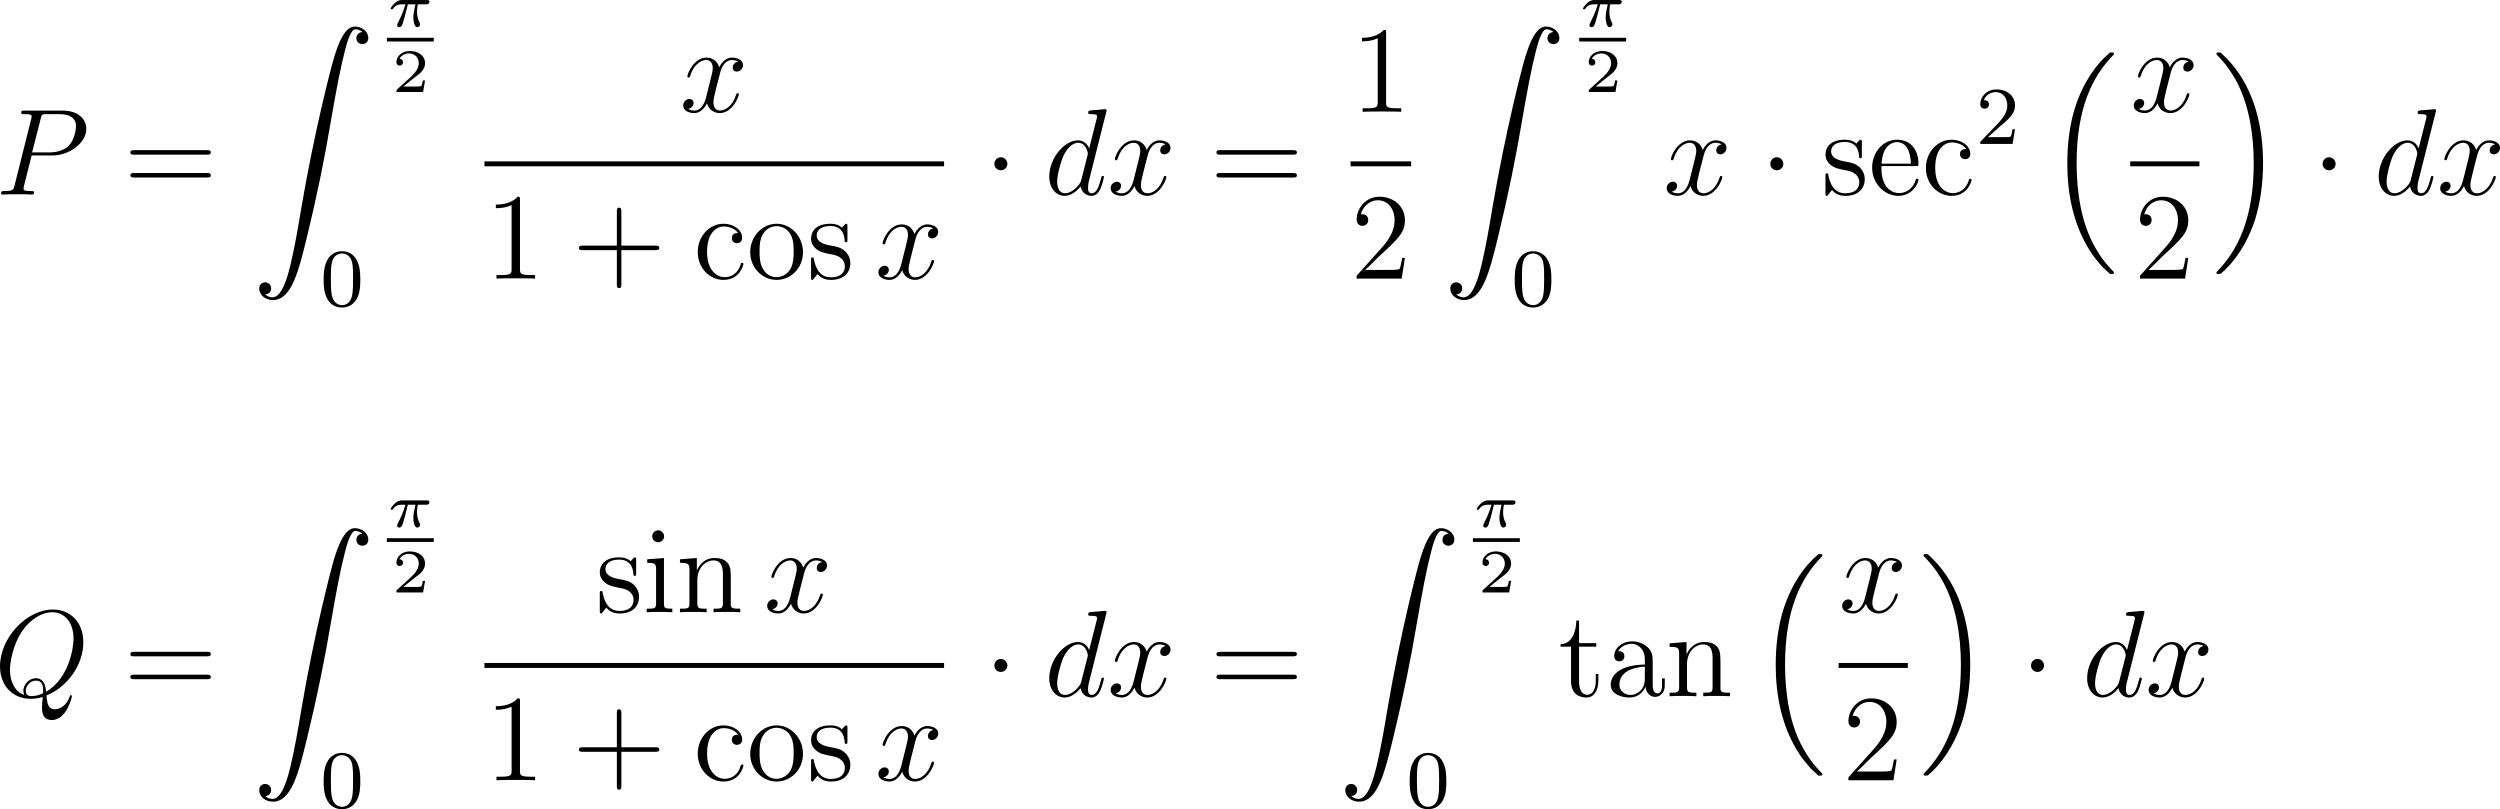 <?xml version="1.0" encoding="UTF-8"?>
<svg xmlns="http://www.w3.org/2000/svg" xmlns:xlink="http://www.w3.org/1999/xlink" width="303.503pt" height="98.238pt" viewBox="0 0 303.503 98.238" version="1.1">
<g id="surface1">
<path style=" stroke:none;fill-rule:nonzero;fill:rgb(0%,0%,0%);fill-opacity:1;" d="M 3.84 18.875 L 6.359 18.875 C 8.43 18.875 10.48 17.352 10.48 15.633 C 10.48 14.48 9.504 13.426 7.609 13.426 L 3 13.426 C 2.707 13.426 2.57 13.426 2.57 13.699 C 2.57 13.855 2.707 13.855 2.941 13.855 C 3.84 13.855 3.84 13.973 3.84 14.129 C 3.84 14.168 3.84 14.246 3.781 14.48 L 1.77 22.508 C 1.633 23.035 1.613 23.191 0.559 23.191 C 0.285 23.191 0.129 23.191 0.129 23.465 C 0.129 23.621 0.266 23.621 0.344 23.621 C 0.637 23.621 0.93 23.582 1.223 23.582 L 2.961 23.582 C 3.254 23.582 3.566 23.621 3.84 23.621 C 3.977 23.621 4.133 23.621 4.133 23.328 C 4.133 23.191 3.996 23.191 3.781 23.191 C 2.883 23.191 2.863 23.074 2.863 22.938 C 2.863 22.859 2.883 22.762 2.883 22.684 Z M 4.934 14.441 C 5.051 13.875 5.109 13.855 5.695 13.855 L 7.18 13.855 C 8.293 13.855 9.23 14.207 9.23 15.32 C 9.23 15.711 9.035 16.98 8.352 17.684 C 8.098 17.938 7.375 18.504 6.008 18.504 L 3.898 18.504 Z M 4.934 14.441 "/>
<path style=" stroke:none;fill-rule:nonzero;fill:rgb(0%,0%,0%);fill-opacity:1;" d="M 25.105 18.777 C 25.32 18.777 25.594 18.777 25.594 18.504 C 25.594 18.23 25.34 18.23 25.105 18.23 L 16.316 18.23 C 16.102 18.23 15.828 18.23 15.828 18.504 C 15.828 18.777 16.082 18.777 16.316 18.777 Z M 25.105 21.551 C 25.32 21.551 25.594 21.551 25.594 21.297 C 25.594 21.004 25.34 21.004 25.105 21.004 L 16.316 21.004 C 16.102 21.004 15.828 21.004 15.828 21.277 C 15.828 21.551 16.082 21.551 16.316 21.551 Z M 25.105 21.551 "/>
<path style=" stroke:none;fill-rule:nonzero;fill:rgb(0%,0%,0%);fill-opacity:1;" d="M 32.191 35.742 C 32.66 35.723 32.914 35.391 32.914 35.02 C 32.914 34.531 32.543 34.277 32.191 34.277 C 31.84 34.277 31.469 34.512 31.469 35.039 C 31.469 35.801 32.211 36.426 33.129 36.426 C 35.395 36.426 36.254 32.93 37.309 28.594 C 38.461 23.867 39.438 19.102 40.238 14.316 C 40.785 11.133 41.352 8.145 41.859 6.211 C 42.035 5.488 42.543 3.555 43.129 3.555 C 43.578 3.555 43.949 3.828 44.008 3.887 C 43.52 3.926 43.266 4.258 43.266 4.629 C 43.266 5.117 43.637 5.352 43.988 5.352 C 44.34 5.352 44.711 5.137 44.711 4.609 C 44.711 3.809 43.91 3.223 43.09 3.223 C 41.957 3.223 41.117 4.844 40.297 7.891 C 40.258 8.066 38.227 15.566 36.566 25.332 C 36.195 27.617 35.746 30.117 35.258 32.188 C 34.984 33.281 34.301 36.094 33.09 36.094 C 32.562 36.094 32.191 35.742 32.191 35.742 Z M 32.191 35.742 "/>
<path style=" stroke:none;fill-rule:nonzero;fill:rgb(0%,0%,0%);fill-opacity:1;" d="M 49.516 0.527 L 50.434 0.527 C 50.277 1.191 50.18 1.68 50.18 2.168 C 50.18 2.539 50.297 3.301 50.648 3.301 C 50.844 3.301 51 3.125 51 2.949 C 51 2.891 50.98 2.832 50.961 2.793 C 50.688 2.305 50.629 1.816 50.629 1.426 C 50.629 1.309 50.629 0.977 50.727 0.527 L 51.723 0.527 C 51.801 0.527 52.133 0.527 52.133 0.215 C 52.133 0 51.918 0 51.801 0 L 48.812 0 C 48.676 0 48.324 0 47.934 0.371 C 47.699 0.586 47.426 0.957 47.426 1.016 C 47.426 1.133 47.523 1.133 47.562 1.133 C 47.641 1.133 47.66 1.113 47.719 1.055 C 47.836 0.859 48.129 0.527 48.734 0.527 L 49.223 0.527 C 48.969 1.465 48.461 2.461 48.363 2.656 C 48.305 2.773 48.207 2.969 48.207 3.047 C 48.207 3.203 48.324 3.301 48.48 3.301 C 48.734 3.301 48.832 3.027 48.91 2.793 C 49.047 2.324 49.047 2.305 49.164 1.914 Z M 49.516 0.527 "/>
<path style=" stroke:none;fill-rule:nonzero;fill:rgb(0%,0%,0%);fill-opacity:1;" d="M 46.965 4.59 L 52.66 4.59 L 52.66 5.039 L 46.965 5.039 Z M 46.965 4.59 "/>
<path style=" stroke:none;fill-rule:nonzero;fill:rgb(0%,0%,0%);fill-opacity:1;" d="M 51.602 9.766 L 51.328 9.766 C 51.309 9.883 51.23 10.371 51.133 10.449 C 51.074 10.508 50.469 10.508 50.352 10.508 L 48.965 10.508 L 49.922 9.727 C 50.176 9.512 50.84 9.043 51.074 8.809 C 51.289 8.594 51.602 8.203 51.602 7.676 C 51.602 6.738 50.762 6.191 49.746 6.191 C 48.789 6.191 48.125 6.836 48.125 7.539 C 48.125 7.91 48.438 7.969 48.516 7.969 C 48.711 7.969 48.926 7.832 48.926 7.559 C 48.926 7.402 48.828 7.148 48.496 7.148 C 48.672 6.777 49.121 6.484 49.648 6.484 C 50.43 6.484 50.84 7.07 50.84 7.676 C 50.84 8.203 50.488 8.75 49.98 9.238 L 48.203 10.859 C 48.125 10.938 48.125 10.938 48.125 11.172 L 51.367 11.172 Z M 51.602 9.766 "/>
<path style=" stroke:none;fill-rule:nonzero;fill:rgb(0%,0%,0%);fill-opacity:1;" d="M 43.742 33.938 C 43.742 32.883 43.645 32.238 43.312 31.594 C 42.883 30.715 42.062 30.5 41.516 30.5 C 40.266 30.5 39.797 31.438 39.66 31.711 C 39.309 32.434 39.289 33.43 39.289 33.938 C 39.289 34.602 39.309 35.598 39.797 36.398 C 40.246 37.141 40.988 37.336 41.516 37.336 C 42.004 37.336 42.844 37.18 43.352 36.203 C 43.723 35.48 43.742 34.582 43.742 33.938 Z M 41.516 37.043 C 41.184 37.043 40.5 36.887 40.285 35.852 C 40.168 35.285 40.168 34.348 40.168 33.82 C 40.168 33.137 40.168 32.434 40.285 31.887 C 40.5 30.871 41.262 30.773 41.516 30.773 C 41.848 30.773 42.551 30.949 42.746 31.848 C 42.863 32.395 42.863 33.156 42.863 33.82 C 42.863 34.406 42.863 35.305 42.746 35.871 C 42.531 36.906 41.848 37.043 41.516 37.043 Z M 41.516 37.043 "/>
<path style=" stroke:none;fill-rule:nonzero;fill:rgb(0%,0%,0%);fill-opacity:1;" d="M 89.617 7.48 C 89.129 7.559 88.953 7.93 88.953 8.203 C 88.953 8.574 89.227 8.691 89.441 8.691 C 89.891 8.691 90.203 8.301 90.203 7.891 C 90.203 7.266 89.48 6.992 88.855 6.992 C 87.957 6.992 87.449 7.891 87.312 8.164 C 86.961 7.051 86.043 6.992 85.77 6.992 C 84.246 6.992 83.445 8.945 83.445 9.277 C 83.445 9.336 83.504 9.414 83.602 9.414 C 83.719 9.414 83.758 9.316 83.777 9.258 C 84.285 7.598 85.301 7.285 85.73 7.285 C 86.395 7.285 86.531 7.91 86.531 8.262 C 86.531 8.594 86.434 8.945 86.258 9.668 L 85.75 11.699 C 85.535 12.598 85.105 13.418 84.305 13.418 C 84.227 13.418 83.855 13.418 83.543 13.223 C 84.09 13.125 84.207 12.676 84.207 12.5 C 84.207 12.207 83.973 12.012 83.699 12.012 C 83.328 12.012 82.938 12.344 82.938 12.812 C 82.938 13.438 83.641 13.73 84.285 13.73 C 85.008 13.73 85.516 13.164 85.828 12.539 C 86.062 13.418 86.824 13.73 87.371 13.73 C 88.895 13.73 89.695 11.758 89.695 11.445 C 89.695 11.367 89.637 11.309 89.559 11.309 C 89.422 11.309 89.402 11.387 89.363 11.504 C 88.953 12.812 88.094 13.418 87.41 13.418 C 86.883 13.418 86.609 13.027 86.609 12.422 C 86.609 12.09 86.668 11.855 86.902 10.879 L 87.43 8.828 C 87.645 7.949 88.152 7.285 88.855 7.285 C 88.875 7.285 89.305 7.285 89.617 7.48 Z M 89.617 7.48 "/>
<path style=" stroke:none;fill-rule:nonzero;fill:rgb(0%,0%,0%);fill-opacity:1;" d="M 58.812 19.59 L 114.613 19.59 L 114.613 20.188 L 58.812 20.188 Z M 58.812 19.59 "/>
<path style=" stroke:none;fill-rule:nonzero;fill:rgb(0%,0%,0%);fill-opacity:1;" d="M 63.125 24.254 C 63.125 23.902 63.125 23.883 62.832 23.883 C 62.48 24.293 61.719 24.84 60.195 24.84 L 60.195 25.27 C 60.527 25.27 61.27 25.27 62.109 24.898 L 62.109 32.672 C 62.109 33.219 62.051 33.395 60.742 33.395 L 60.273 33.395 L 60.273 33.824 C 60.684 33.785 62.129 33.785 62.617 33.785 C 63.125 33.785 64.551 33.785 64.961 33.824 L 64.961 33.395 L 64.492 33.395 C 63.184 33.395 63.125 33.219 63.125 32.672 Z M 63.125 24.254 "/>
<path style=" stroke:none;fill-rule:nonzero;fill:rgb(0%,0%,0%);fill-opacity:1;" d="M 75.434 30.367 L 79.555 30.367 C 79.77 30.367 80.043 30.367 80.043 30.113 C 80.043 29.82 79.789 29.82 79.555 29.82 L 75.434 29.82 L 75.434 25.699 C 75.434 25.484 75.434 25.211 75.16 25.211 C 74.887 25.211 74.887 25.465 74.887 25.699 L 74.887 29.82 L 70.766 29.82 C 70.551 29.82 70.277 29.82 70.277 30.094 C 70.277 30.367 70.531 30.367 70.766 30.367 L 74.887 30.367 L 74.887 34.488 C 74.887 34.703 74.887 34.977 75.16 34.977 C 75.434 34.977 75.434 34.723 75.434 34.488 Z M 75.434 30.367 "/>
<path style=" stroke:none;fill-rule:nonzero;fill:rgb(0%,0%,0%);fill-opacity:1;" d="M 89.59 28.297 C 89.414 28.297 88.848 28.297 88.848 28.902 C 88.848 29.273 89.102 29.527 89.473 29.527 C 89.805 29.527 90.098 29.312 90.098 28.883 C 90.098 27.887 89.043 27.164 87.832 27.164 C 86.094 27.164 84.707 28.707 84.707 30.602 C 84.707 32.516 86.133 33.98 87.832 33.98 C 89.805 33.98 90.254 32.184 90.254 32.047 C 90.254 31.91 90.137 31.91 90.098 31.91 C 89.961 31.91 89.941 31.949 89.902 32.145 C 89.57 33.199 88.77 33.648 87.969 33.648 C 87.051 33.648 85.84 32.848 85.84 30.582 C 85.84 28.102 87.109 27.496 87.852 27.496 C 88.418 27.496 89.238 27.711 89.59 28.297 Z M 89.59 28.297 "/>
<path style=" stroke:none;fill-rule:nonzero;fill:rgb(0%,0%,0%);fill-opacity:1;" d="M 97.484 30.621 C 97.484 28.707 96.02 27.164 94.281 27.164 C 92.504 27.164 91.078 28.746 91.078 30.621 C 91.078 32.535 92.562 33.98 94.281 33.98 C 96.039 33.98 97.484 32.516 97.484 30.621 Z M 94.281 33.648 C 93.734 33.648 93.07 33.414 92.641 32.672 C 92.23 32.008 92.211 31.129 92.211 30.484 C 92.211 29.918 92.211 29.02 92.68 28.336 C 93.09 27.691 93.754 27.457 94.281 27.457 C 94.848 27.457 95.492 27.73 95.883 28.316 C 96.352 29 96.352 29.938 96.352 30.484 C 96.352 31.012 96.352 31.949 95.961 32.652 C 95.551 33.355 94.848 33.648 94.281 33.648 Z M 94.281 33.648 "/>
<path style=" stroke:none;fill-rule:nonzero;fill:rgb(0%,0%,0%);fill-opacity:1;" d="M 102.879 27.496 C 102.879 27.242 102.879 27.164 102.723 27.164 C 102.605 27.164 102.332 27.496 102.215 27.633 C 101.766 27.242 101.297 27.164 100.809 27.164 C 99.012 27.164 98.465 28.141 98.465 28.961 C 98.465 29.137 98.465 29.664 99.031 30.172 C 99.52 30.602 100.027 30.699 100.711 30.836 C 101.531 30.992 101.727 31.051 102.098 31.344 C 102.371 31.559 102.566 31.891 102.566 32.32 C 102.566 32.965 102.195 33.668 100.867 33.668 C 99.891 33.668 99.168 33.102 98.836 31.617 C 98.777 31.344 98.777 31.324 98.777 31.305 C 98.738 31.246 98.68 31.246 98.641 31.246 C 98.465 31.246 98.465 31.324 98.465 31.598 L 98.465 33.629 C 98.465 33.902 98.465 33.98 98.621 33.98 C 98.699 33.98 98.699 33.961 98.953 33.648 C 99.031 33.531 99.031 33.512 99.266 33.277 C 99.832 33.98 100.633 33.98 100.887 33.98 C 102.449 33.98 103.23 33.102 103.23 31.93 C 103.23 31.129 102.742 30.641 102.605 30.504 C 102.078 30.035 101.668 29.957 100.672 29.781 C 100.242 29.684 99.148 29.469 99.148 28.57 C 99.148 28.121 99.461 27.438 100.809 27.438 C 102.43 27.438 102.527 28.824 102.547 29.273 C 102.566 29.41 102.664 29.41 102.723 29.41 C 102.879 29.41 102.879 29.332 102.879 29.059 Z M 102.879 27.496 "/>
<path style=" stroke:none;fill-rule:nonzero;fill:rgb(0%,0%,0%);fill-opacity:1;" d="M 113.316 27.73 C 112.828 27.809 112.652 28.18 112.652 28.453 C 112.652 28.824 112.926 28.941 113.141 28.941 C 113.59 28.941 113.902 28.551 113.902 28.141 C 113.902 27.516 113.18 27.242 112.555 27.242 C 111.656 27.242 111.148 28.141 111.012 28.414 C 110.66 27.301 109.742 27.242 109.469 27.242 C 107.945 27.242 107.145 29.195 107.145 29.527 C 107.145 29.586 107.203 29.664 107.301 29.664 C 107.418 29.664 107.457 29.566 107.477 29.508 C 107.984 27.848 109 27.535 109.43 27.535 C 110.094 27.535 110.23 28.16 110.23 28.512 C 110.23 28.844 110.133 29.195 109.957 29.918 L 109.449 31.949 C 109.234 32.848 108.805 33.668 108.004 33.668 C 107.926 33.668 107.555 33.668 107.242 33.473 C 107.789 33.375 107.906 32.926 107.906 32.75 C 107.906 32.457 107.672 32.262 107.398 32.262 C 107.027 32.262 106.637 32.594 106.637 33.062 C 106.637 33.688 107.34 33.98 107.984 33.98 C 108.707 33.98 109.215 33.414 109.527 32.789 C 109.762 33.668 110.523 33.98 111.07 33.98 C 112.594 33.98 113.395 32.008 113.395 31.695 C 113.395 31.617 113.336 31.559 113.258 31.559 C 113.121 31.559 113.102 31.637 113.062 31.754 C 112.652 33.062 111.793 33.668 111.109 33.668 C 110.582 33.668 110.309 33.277 110.309 32.672 C 110.309 32.34 110.367 32.105 110.602 31.129 L 111.129 29.078 C 111.344 28.199 111.852 27.535 112.555 27.535 C 112.574 27.535 113.004 27.535 113.316 27.73 Z M 113.316 27.73 "/>
<path style=" stroke:none;fill-rule:nonzero;fill:rgb(0%,0%,0%);fill-opacity:1;" d="M 122.297 19.891 C 122.297 19.461 121.945 19.09 121.496 19.09 C 121.066 19.09 120.715 19.461 120.715 19.891 C 120.715 20.32 121.066 20.672 121.496 20.672 C 121.945 20.672 122.297 20.32 122.297 19.891 Z M 122.297 19.891 "/>
<path style=" stroke:none;fill-rule:nonzero;fill:rgb(0%,0%,0%);fill-opacity:1;" d="M 134.297 13.621 C 134.316 13.562 134.336 13.484 134.336 13.406 C 134.336 13.25 134.18 13.25 134.16 13.25 C 134.141 13.25 133.418 13.309 133.34 13.328 C 133.086 13.348 132.852 13.367 132.598 13.387 C 132.207 13.426 132.109 13.426 132.109 13.699 C 132.109 13.855 132.227 13.855 132.441 13.855 C 133.164 13.855 133.184 13.992 133.184 14.129 C 133.184 14.227 133.164 14.344 133.145 14.383 L 132.227 18.016 C 132.07 17.625 131.66 17.039 130.879 17.039 C 129.199 17.039 127.383 19.207 127.383 21.434 C 127.383 22.898 128.242 23.777 129.258 23.777 C 130.078 23.777 130.781 23.133 131.191 22.645 C 131.348 23.523 132.051 23.777 132.5 23.777 C 132.949 23.777 133.301 23.504 133.574 22.957 C 133.809 22.449 134.023 21.551 134.023 21.492 C 134.023 21.414 133.965 21.355 133.867 21.355 C 133.73 21.355 133.73 21.434 133.672 21.648 C 133.438 22.527 133.164 23.465 132.539 23.465 C 132.109 23.465 132.09 23.074 132.09 22.781 C 132.09 22.723 132.09 22.41 132.188 22 Z M 131.27 21.844 C 131.191 22.098 131.191 22.137 130.996 22.41 C 130.664 22.82 130 23.465 129.297 23.465 C 128.691 23.465 128.34 22.918 128.34 22.039 C 128.34 21.219 128.809 19.539 129.102 18.914 C 129.609 17.859 130.312 17.332 130.879 17.332 C 131.875 17.332 132.07 18.562 132.07 18.68 C 132.07 18.699 132.031 18.875 132.012 18.914 Z M 131.27 21.844 "/>
<path style=" stroke:none;fill-rule:nonzero;fill:rgb(0%,0%,0%);fill-opacity:1;" d="M 141.516 17.527 C 141.027 17.605 140.852 17.977 140.852 18.25 C 140.852 18.621 141.125 18.738 141.34 18.738 C 141.789 18.738 142.102 18.348 142.102 17.938 C 142.102 17.312 141.379 17.039 140.754 17.039 C 139.855 17.039 139.348 17.938 139.211 18.211 C 138.859 17.098 137.941 17.039 137.668 17.039 C 136.145 17.039 135.344 18.992 135.344 19.324 C 135.344 19.383 135.402 19.461 135.5 19.461 C 135.617 19.461 135.656 19.363 135.676 19.305 C 136.184 17.645 137.199 17.332 137.629 17.332 C 138.293 17.332 138.43 17.957 138.43 18.309 C 138.43 18.641 138.332 18.992 138.156 19.715 L 137.648 21.746 C 137.434 22.645 137.004 23.465 136.203 23.465 C 136.125 23.465 135.754 23.465 135.441 23.27 C 135.988 23.172 136.105 22.723 136.105 22.547 C 136.105 22.254 135.871 22.059 135.598 22.059 C 135.227 22.059 134.836 22.391 134.836 22.859 C 134.836 23.484 135.539 23.777 136.184 23.777 C 136.906 23.777 137.414 23.211 137.727 22.586 C 137.961 23.465 138.723 23.777 139.27 23.777 C 140.793 23.777 141.594 21.805 141.594 21.492 C 141.594 21.414 141.535 21.355 141.457 21.355 C 141.32 21.355 141.301 21.434 141.262 21.551 C 140.852 22.859 139.992 23.465 139.309 23.465 C 138.781 23.465 138.508 23.074 138.508 22.469 C 138.508 22.137 138.566 21.902 138.801 20.926 L 139.328 18.875 C 139.543 17.996 140.051 17.332 140.754 17.332 C 140.773 17.332 141.203 17.332 141.516 17.527 Z M 141.516 17.527 "/>
<path style=" stroke:none;fill-rule:nonzero;fill:rgb(0%,0%,0%);fill-opacity:1;" d="M 156.957 18.777 C 157.172 18.777 157.445 18.777 157.445 18.504 C 157.445 18.23 157.191 18.23 156.957 18.23 L 148.168 18.23 C 147.953 18.23 147.68 18.23 147.68 18.504 C 147.68 18.777 147.934 18.777 148.168 18.777 Z M 156.957 21.551 C 157.172 21.551 157.445 21.551 157.445 21.297 C 157.445 21.004 157.191 21.004 156.957 21.004 L 148.168 21.004 C 147.953 21.004 147.68 21.004 147.68 21.277 C 147.68 21.551 147.934 21.551 148.168 21.551 Z M 156.957 21.551 "/>
<path style=" stroke:none;fill-rule:nonzero;fill:rgb(0%,0%,0%);fill-opacity:1;" d="M 168.273 4.004 C 168.273 3.652 168.273 3.633 167.98 3.633 C 167.629 4.043 166.867 4.59 165.344 4.59 L 165.344 5.02 C 165.676 5.02 166.418 5.02 167.258 4.648 L 167.258 12.422 C 167.258 12.969 167.199 13.145 165.891 13.145 L 165.422 13.145 L 165.422 13.574 C 165.832 13.535 167.277 13.535 167.766 13.535 C 168.273 13.535 169.699 13.535 170.109 13.574 L 170.109 13.145 L 169.641 13.145 C 168.332 13.145 168.273 12.969 168.273 12.422 Z M 168.273 4.004 "/>
<path style=" stroke:none;fill-rule:nonzero;fill:rgb(0%,0%,0%);fill-opacity:1;" d="M 163.961 19.59 L 171.309 19.59 L 171.309 20.188 L 163.961 20.188 Z M 163.961 19.59 "/>
<path style=" stroke:none;fill-rule:nonzero;fill:rgb(0%,0%,0%);fill-opacity:1;" d="M 170.559 31.305 L 170.227 31.305 C 170.168 31.559 170.051 32.398 169.914 32.633 C 169.797 32.77 168.957 32.77 168.508 32.77 L 165.734 32.77 C 166.145 32.418 167.062 31.461 167.434 31.109 C 169.719 29.02 170.559 28.238 170.559 26.754 C 170.559 25.035 169.191 23.883 167.453 23.883 C 165.734 23.883 164.699 25.367 164.699 26.656 C 164.699 27.418 165.363 27.418 165.402 27.418 C 165.734 27.418 166.105 27.184 166.105 26.715 C 166.105 26.285 165.832 26.012 165.402 26.012 C 165.285 26.012 165.246 26.012 165.207 26.031 C 165.48 25.016 166.301 24.312 167.258 24.312 C 168.527 24.312 169.309 25.387 169.309 26.754 C 169.309 28.023 168.586 29.137 167.727 30.094 L 164.699 33.473 L 164.699 33.824 L 170.168 33.824 Z M 170.559 31.305 "/>
<path style=" stroke:none;fill-rule:nonzero;fill:rgb(0%,0%,0%);fill-opacity:1;" d="M 176.789 35.742 C 177.258 35.723 177.512 35.391 177.512 35.02 C 177.512 34.531 177.141 34.277 176.789 34.277 C 176.438 34.277 176.066 34.512 176.066 35.039 C 176.066 35.801 176.809 36.426 177.727 36.426 C 179.992 36.426 180.852 32.93 181.906 28.594 C 183.059 23.867 184.035 19.102 184.836 14.316 C 185.383 11.133 185.949 8.145 186.457 6.211 C 186.633 5.488 187.141 3.555 187.727 3.555 C 188.176 3.555 188.547 3.828 188.605 3.887 C 188.117 3.926 187.863 4.258 187.863 4.629 C 187.863 5.117 188.234 5.352 188.586 5.352 C 188.938 5.352 189.309 5.137 189.309 4.609 C 189.309 3.809 188.508 3.223 187.688 3.223 C 186.555 3.223 185.715 4.844 184.895 7.891 C 184.855 8.066 182.824 15.566 181.164 25.332 C 180.793 27.617 180.344 30.117 179.855 32.188 C 179.582 33.281 178.898 36.094 177.688 36.094 C 177.16 36.094 176.789 35.742 176.789 35.742 Z M 176.789 35.742 "/>
<path style=" stroke:none;fill-rule:nonzero;fill:rgb(0%,0%,0%);fill-opacity:1;" d="M 194.266 0.527 L 195.184 0.527 C 195.027 1.191 194.93 1.68 194.93 2.168 C 194.93 2.539 195.047 3.301 195.398 3.301 C 195.594 3.301 195.75 3.125 195.75 2.949 C 195.75 2.891 195.73 2.832 195.711 2.793 C 195.438 2.305 195.379 1.816 195.379 1.426 C 195.379 1.309 195.379 0.977 195.477 0.527 L 196.473 0.527 C 196.551 0.527 196.883 0.527 196.883 0.215 C 196.883 0 196.668 0 196.551 0 L 193.562 0 C 193.426 0 193.074 0 192.684 0.371 C 192.449 0.586 192.176 0.957 192.176 1.016 C 192.176 1.133 192.273 1.133 192.312 1.133 C 192.391 1.133 192.41 1.113 192.469 1.055 C 192.586 0.859 192.879 0.527 193.484 0.527 L 193.973 0.527 C 193.719 1.465 193.211 2.461 193.113 2.656 C 193.055 2.773 192.957 2.969 192.957 3.047 C 192.957 3.203 193.074 3.301 193.23 3.301 C 193.484 3.301 193.582 3.027 193.66 2.793 C 193.797 2.324 193.797 2.305 193.914 1.914 Z M 194.266 0.527 "/>
<path style=" stroke:none;fill-rule:nonzero;fill:rgb(0%,0%,0%);fill-opacity:1;" d="M 191.715 4.59 L 197.414 4.59 L 197.414 5.039 L 191.715 5.039 Z M 191.715 4.59 "/>
<path style=" stroke:none;fill-rule:nonzero;fill:rgb(0%,0%,0%);fill-opacity:1;" d="M 196.352 9.766 L 196.078 9.766 C 196.059 9.883 195.98 10.371 195.883 10.449 C 195.824 10.508 195.219 10.508 195.102 10.508 L 193.715 10.508 L 194.672 9.727 C 194.926 9.512 195.59 9.043 195.824 8.809 C 196.039 8.594 196.352 8.203 196.352 7.676 C 196.352 6.738 195.512 6.191 194.496 6.191 C 193.539 6.191 192.875 6.836 192.875 7.539 C 192.875 7.91 193.188 7.969 193.266 7.969 C 193.461 7.969 193.676 7.832 193.676 7.559 C 193.676 7.402 193.578 7.148 193.246 7.148 C 193.422 6.777 193.871 6.484 194.398 6.484 C 195.18 6.484 195.59 7.07 195.59 7.676 C 195.59 8.203 195.238 8.75 194.73 9.238 L 192.953 10.859 C 192.875 10.938 192.875 10.938 192.875 11.172 L 196.117 11.172 Z M 196.352 9.766 "/>
<path style=" stroke:none;fill-rule:nonzero;fill:rgb(0%,0%,0%);fill-opacity:1;" d="M 188.34 33.938 C 188.34 32.883 188.242 32.238 187.91 31.594 C 187.48 30.715 186.66 30.5 186.113 30.5 C 184.863 30.5 184.395 31.438 184.258 31.711 C 183.906 32.434 183.887 33.43 183.887 33.938 C 183.887 34.602 183.906 35.598 184.395 36.398 C 184.844 37.141 185.586 37.336 186.113 37.336 C 186.602 37.336 187.441 37.18 187.949 36.203 C 188.32 35.48 188.34 34.582 188.34 33.938 Z M 186.113 37.043 C 185.781 37.043 185.098 36.887 184.883 35.852 C 184.766 35.285 184.766 34.348 184.766 33.82 C 184.766 33.137 184.766 32.434 184.883 31.887 C 185.098 30.871 185.859 30.773 186.113 30.773 C 186.445 30.773 187.148 30.949 187.344 31.848 C 187.461 32.395 187.461 33.156 187.461 33.82 C 187.461 34.406 187.461 35.305 187.344 35.871 C 187.129 36.906 186.445 37.043 186.113 37.043 Z M 186.113 37.043 "/>
<path style=" stroke:none;fill-rule:nonzero;fill:rgb(0%,0%,0%);fill-opacity:1;" d="M 209.016 17.527 C 208.527 17.605 208.352 17.977 208.352 18.25 C 208.352 18.621 208.625 18.738 208.84 18.738 C 209.289 18.738 209.602 18.348 209.602 17.938 C 209.602 17.312 208.879 17.039 208.254 17.039 C 207.355 17.039 206.848 17.938 206.711 18.211 C 206.359 17.098 205.441 17.039 205.168 17.039 C 203.645 17.039 202.844 18.992 202.844 19.324 C 202.844 19.383 202.902 19.461 203 19.461 C 203.117 19.461 203.156 19.363 203.176 19.305 C 203.684 17.645 204.699 17.332 205.129 17.332 C 205.793 17.332 205.93 17.957 205.93 18.309 C 205.93 18.641 205.832 18.992 205.656 19.715 L 205.148 21.746 C 204.934 22.645 204.504 23.465 203.703 23.465 C 203.625 23.465 203.254 23.465 202.941 23.27 C 203.488 23.172 203.605 22.723 203.605 22.547 C 203.605 22.254 203.371 22.059 203.098 22.059 C 202.727 22.059 202.336 22.391 202.336 22.859 C 202.336 23.484 203.039 23.777 203.684 23.777 C 204.406 23.777 204.914 23.211 205.227 22.586 C 205.461 23.465 206.223 23.777 206.77 23.777 C 208.293 23.777 209.094 21.805 209.094 21.492 C 209.094 21.414 209.035 21.355 208.957 21.355 C 208.82 21.355 208.801 21.434 208.762 21.551 C 208.352 22.859 207.492 23.465 206.809 23.465 C 206.281 23.465 206.008 23.074 206.008 22.469 C 206.008 22.137 206.066 21.902 206.301 20.926 L 206.828 18.875 C 207.043 17.996 207.551 17.332 208.254 17.332 C 208.273 17.332 208.703 17.332 209.016 17.527 Z M 209.016 17.527 "/>
<path style=" stroke:none;fill-rule:nonzero;fill:rgb(0%,0%,0%);fill-opacity:1;" d="M 216.5 19.891 C 216.5 19.461 216.148 19.09 215.699 19.09 C 215.27 19.09 214.918 19.461 214.918 19.891 C 214.918 20.32 215.27 20.672 215.699 20.672 C 216.148 20.672 216.5 20.32 216.5 19.891 Z M 216.5 19.891 "/>
<path style=" stroke:none;fill-rule:nonzero;fill:rgb(0%,0%,0%);fill-opacity:1;" d="M 226.031 17.293 C 226.031 17.039 226.031 16.961 225.875 16.961 C 225.758 16.961 225.484 17.293 225.367 17.43 C 224.918 17.039 224.449 16.961 223.961 16.961 C 222.164 16.961 221.617 17.938 221.617 18.758 C 221.617 18.934 221.617 19.461 222.184 19.969 C 222.672 20.398 223.18 20.496 223.863 20.633 C 224.684 20.789 224.879 20.848 225.25 21.141 C 225.523 21.355 225.719 21.688 225.719 22.117 C 225.719 22.762 225.348 23.465 224.02 23.465 C 223.043 23.465 222.32 22.898 221.988 21.414 C 221.93 21.141 221.93 21.121 221.93 21.102 C 221.891 21.043 221.832 21.043 221.793 21.043 C 221.617 21.043 221.617 21.121 221.617 21.395 L 221.617 23.426 C 221.617 23.699 221.617 23.777 221.773 23.777 C 221.852 23.777 221.852 23.758 222.105 23.445 C 222.184 23.328 222.184 23.309 222.418 23.074 C 222.984 23.777 223.785 23.777 224.039 23.777 C 225.602 23.777 226.383 22.898 226.383 21.727 C 226.383 20.926 225.895 20.438 225.758 20.301 C 225.23 19.832 224.82 19.754 223.824 19.578 C 223.395 19.48 222.301 19.266 222.301 18.367 C 222.301 17.918 222.613 17.234 223.961 17.234 C 225.582 17.234 225.68 18.621 225.699 19.07 C 225.719 19.207 225.816 19.207 225.875 19.207 C 226.031 19.207 226.031 19.129 226.031 18.855 Z M 226.031 17.293 "/>
<path style=" stroke:none;fill-rule:nonzero;fill:rgb(0%,0%,0%);fill-opacity:1;" d="M 232.551 20.164 C 232.883 20.164 232.902 20.164 232.902 19.871 C 232.902 18.367 232.102 16.961 230.285 16.961 C 228.586 16.961 227.277 18.504 227.277 20.34 C 227.277 22.312 228.801 23.777 230.461 23.777 C 232.238 23.777 232.902 22.156 232.902 21.844 C 232.902 21.746 232.844 21.688 232.746 21.688 C 232.629 21.688 232.59 21.766 232.57 21.844 C 232.18 23.094 231.184 23.445 230.539 23.445 C 229.914 23.445 228.41 23.016 228.41 20.438 L 228.41 20.164 Z M 228.43 19.871 C 228.547 17.527 229.855 17.254 230.285 17.254 C 231.887 17.254 231.965 19.363 231.984 19.871 Z M 228.43 19.871 "/>
<path style=" stroke:none;fill-rule:nonzero;fill:rgb(0%,0%,0%);fill-opacity:1;" d="M 238.688 18.094 C 238.512 18.094 237.945 18.094 237.945 18.699 C 237.945 19.07 238.199 19.324 238.57 19.324 C 238.902 19.324 239.195 19.109 239.195 18.68 C 239.195 17.684 238.141 16.961 236.93 16.961 C 235.191 16.961 233.805 18.504 233.805 20.398 C 233.805 22.312 235.23 23.777 236.93 23.777 C 238.902 23.777 239.352 21.98 239.352 21.844 C 239.352 21.707 239.234 21.707 239.195 21.707 C 239.059 21.707 239.039 21.746 239 21.941 C 238.668 22.996 237.867 23.445 237.066 23.445 C 236.148 23.445 234.938 22.645 234.938 20.379 C 234.938 17.898 236.207 17.293 236.949 17.293 C 237.516 17.293 238.336 17.508 238.688 18.094 Z M 238.688 18.094 "/>
<path style=" stroke:none;fill-rule:nonzero;fill:rgb(0%,0%,0%);fill-opacity:1;" d="M 242.691 15.441 C 242.848 15.285 243.258 14.953 243.434 14.816 C 244.039 14.25 244.625 13.703 244.625 12.805 C 244.625 11.613 243.629 10.852 242.398 10.852 C 241.188 10.852 240.406 11.75 240.406 12.648 C 240.406 13.137 240.797 13.195 240.934 13.195 C 241.148 13.195 241.461 13.059 241.461 12.668 C 241.461 12.16 240.953 12.16 240.836 12.16 C 241.129 11.418 241.793 11.184 242.281 11.184 C 243.199 11.184 243.688 11.965 243.688 12.805 C 243.688 13.84 242.965 14.602 241.773 15.793 L 240.523 17.102 C 240.406 17.199 240.406 17.219 240.406 17.473 L 244.332 17.473 L 244.625 15.695 L 244.312 15.695 C 244.293 15.891 244.215 16.379 244.098 16.574 C 244.039 16.652 243.277 16.652 243.121 16.652 L 241.344 16.652 Z M 242.691 15.441 "/>
<path style=" stroke:none;fill-rule:nonzero;fill:rgb(0%,0%,0%);fill-opacity:1;" d="M 255.973 33.086 C 256.012 33.105 256.129 33.262 256.148 33.262 L 256.48 33.262 C 256.52 33.262 256.637 33.242 256.637 33.105 C 256.637 33.047 256.617 33.008 256.578 32.969 C 256.051 32.441 255.23 31.602 254.312 29.961 C 252.691 27.09 252.105 23.398 252.105 19.824 C 252.105 13.184 253.98 9.297 256.598 6.641 C 256.637 6.602 256.637 6.562 256.637 6.523 C 256.637 6.367 256.539 6.367 256.363 6.367 C 256.168 6.367 256.129 6.367 256.012 6.504 C 254.586 7.715 252.984 9.805 251.949 12.949 C 251.305 14.922 250.973 17.324 250.973 19.805 C 250.973 23.34 251.617 27.344 253.961 30.82 C 254.352 31.406 254.918 32.012 254.918 32.031 C 255.055 32.207 255.27 32.441 255.387 32.559 Z M 255.973 33.086 "/>
<path style=" stroke:none;fill-rule:nonzero;fill:rgb(0%,0%,0%);fill-opacity:1;" d="M 265.719 7.48 C 265.23 7.559 265.055 7.93 265.055 8.203 C 265.055 8.574 265.328 8.691 265.543 8.691 C 265.992 8.691 266.305 8.301 266.305 7.891 C 266.305 7.266 265.582 6.992 264.957 6.992 C 264.059 6.992 263.551 7.891 263.414 8.164 C 263.062 7.051 262.145 6.992 261.871 6.992 C 260.348 6.992 259.547 8.945 259.547 9.277 C 259.547 9.336 259.605 9.414 259.703 9.414 C 259.82 9.414 259.859 9.316 259.879 9.258 C 260.387 7.598 261.402 7.285 261.832 7.285 C 262.496 7.285 262.633 7.91 262.633 8.262 C 262.633 8.594 262.535 8.945 262.359 9.668 L 261.852 11.699 C 261.637 12.598 261.207 13.418 260.406 13.418 C 260.328 13.418 259.957 13.418 259.645 13.223 C 260.191 13.125 260.309 12.676 260.309 12.5 C 260.309 12.207 260.074 12.012 259.801 12.012 C 259.43 12.012 259.039 12.344 259.039 12.812 C 259.039 13.438 259.742 13.73 260.387 13.73 C 261.109 13.73 261.617 13.164 261.93 12.539 C 262.164 13.418 262.926 13.73 263.473 13.73 C 264.996 13.73 265.797 11.758 265.797 11.445 C 265.797 11.367 265.738 11.309 265.66 11.309 C 265.523 11.309 265.504 11.387 265.465 11.504 C 265.055 12.812 264.195 13.418 263.512 13.418 C 262.984 13.418 262.711 13.027 262.711 12.422 C 262.711 12.09 262.77 11.855 263.004 10.879 L 263.531 8.828 C 263.746 7.949 264.254 7.285 264.957 7.285 C 264.977 7.285 265.406 7.285 265.719 7.48 Z M 265.719 7.48 "/>
<path style=" stroke:none;fill-rule:nonzero;fill:rgb(0%,0%,0%);fill-opacity:1;" d="M 258.613 19.59 L 267.012 19.59 L 267.012 20.188 L 258.613 20.188 Z M 258.613 19.59 "/>
<path style=" stroke:none;fill-rule:nonzero;fill:rgb(0%,0%,0%);fill-opacity:1;" d="M 265.66 31.305 L 265.328 31.305 C 265.27 31.559 265.152 32.398 265.016 32.633 C 264.898 32.77 264.059 32.77 263.609 32.77 L 260.836 32.77 C 261.246 32.418 262.164 31.461 262.535 31.109 C 264.82 29.02 265.66 28.238 265.66 26.754 C 265.66 25.035 264.293 23.883 262.555 23.883 C 260.836 23.883 259.801 25.367 259.801 26.656 C 259.801 27.418 260.465 27.418 260.504 27.418 C 260.836 27.418 261.207 27.184 261.207 26.715 C 261.207 26.285 260.934 26.012 260.504 26.012 C 260.387 26.012 260.348 26.012 260.309 26.031 C 260.582 25.016 261.402 24.312 262.359 24.312 C 263.629 24.312 264.41 25.387 264.41 26.754 C 264.41 28.023 263.688 29.137 262.828 30.094 L 259.801 33.473 L 259.801 33.824 L 265.27 33.824 Z M 265.66 31.305 "/>
<path style=" stroke:none;fill-rule:nonzero;fill:rgb(0%,0%,0%);fill-opacity:1;" d="M 274.738 19.805 C 274.738 15.527 273.742 10.957 270.793 7.598 C 270.598 7.363 270.031 6.777 269.68 6.465 C 269.582 6.367 269.543 6.367 269.348 6.367 C 269.191 6.367 269.074 6.367 269.074 6.523 C 269.074 6.582 269.133 6.641 269.152 6.68 C 269.66 7.188 270.461 8.027 271.398 9.668 C 273 12.539 273.605 16.23 273.605 19.805 C 273.605 26.289 271.809 30.254 269.133 32.988 C 269.094 33.008 269.074 33.066 269.074 33.105 C 269.074 33.262 269.191 33.262 269.348 33.262 C 269.543 33.262 269.582 33.262 269.699 33.145 C 271.125 31.914 272.727 29.824 273.762 26.68 C 274.406 24.629 274.738 22.207 274.738 19.805 Z M 274.738 19.805 "/>
<path style=" stroke:none;fill-rule:nonzero;fill:rgb(0%,0%,0%);fill-opacity:1;" d="M 283.547 19.891 C 283.547 19.461 283.195 19.09 282.746 19.09 C 282.316 19.09 281.965 19.461 281.965 19.891 C 281.965 20.32 282.316 20.672 282.746 20.672 C 283.195 20.672 283.547 20.32 283.547 19.891 Z M 283.547 19.891 "/>
<path style=" stroke:none;fill-rule:nonzero;fill:rgb(0%,0%,0%);fill-opacity:1;" d="M 295.695 13.621 C 295.715 13.562 295.734 13.484 295.734 13.406 C 295.734 13.25 295.578 13.25 295.559 13.25 C 295.539 13.25 294.816 13.309 294.738 13.328 C 294.484 13.348 294.25 13.367 293.996 13.387 C 293.605 13.426 293.508 13.426 293.508 13.699 C 293.508 13.855 293.625 13.855 293.84 13.855 C 294.562 13.855 294.582 13.992 294.582 14.129 C 294.582 14.227 294.562 14.344 294.543 14.383 L 293.625 18.016 C 293.469 17.625 293.059 17.039 292.277 17.039 C 290.598 17.039 288.781 19.207 288.781 21.434 C 288.781 22.898 289.641 23.777 290.656 23.777 C 291.477 23.777 292.18 23.133 292.59 22.645 C 292.746 23.523 293.449 23.777 293.898 23.777 C 294.348 23.777 294.699 23.504 294.973 22.957 C 295.207 22.449 295.422 21.551 295.422 21.492 C 295.422 21.414 295.363 21.355 295.266 21.355 C 295.129 21.355 295.129 21.434 295.07 21.648 C 294.836 22.527 294.562 23.465 293.938 23.465 C 293.508 23.465 293.488 23.074 293.488 22.781 C 293.488 22.723 293.488 22.41 293.586 22 Z M 292.668 21.844 C 292.59 22.098 292.59 22.137 292.395 22.41 C 292.062 22.82 291.398 23.465 290.695 23.465 C 290.09 23.465 289.738 22.918 289.738 22.039 C 289.738 21.219 290.207 19.539 290.5 18.914 C 291.008 17.859 291.711 17.332 292.277 17.332 C 293.273 17.332 293.469 18.562 293.469 18.68 C 293.469 18.699 293.43 18.875 293.41 18.914 Z M 292.668 21.844 "/>
<path style=" stroke:none;fill-rule:nonzero;fill:rgb(0%,0%,0%);fill-opacity:1;" d="M 302.918 17.527 C 302.43 17.605 302.254 17.977 302.254 18.25 C 302.254 18.621 302.527 18.738 302.742 18.738 C 303.191 18.738 303.504 18.348 303.504 17.938 C 303.504 17.312 302.781 17.039 302.156 17.039 C 301.258 17.039 300.75 17.938 300.613 18.211 C 300.262 17.098 299.344 17.039 299.07 17.039 C 297.547 17.039 296.746 18.992 296.746 19.324 C 296.746 19.383 296.805 19.461 296.902 19.461 C 297.02 19.461 297.059 19.363 297.078 19.305 C 297.586 17.645 298.602 17.332 299.031 17.332 C 299.695 17.332 299.832 17.957 299.832 18.309 C 299.832 18.641 299.734 18.992 299.559 19.715 L 299.051 21.746 C 298.836 22.645 298.406 23.465 297.605 23.465 C 297.527 23.465 297.156 23.465 296.844 23.27 C 297.391 23.172 297.508 22.723 297.508 22.547 C 297.508 22.254 297.273 22.059 297 22.059 C 296.629 22.059 296.238 22.391 296.238 22.859 C 296.238 23.484 296.941 23.777 297.586 23.777 C 298.309 23.777 298.816 23.211 299.129 22.586 C 299.363 23.465 300.125 23.777 300.672 23.777 C 302.195 23.777 302.996 21.805 302.996 21.492 C 302.996 21.414 302.938 21.355 302.859 21.355 C 302.723 21.355 302.703 21.434 302.664 21.551 C 302.254 22.859 301.395 23.465 300.711 23.465 C 300.184 23.465 299.91 23.074 299.91 22.469 C 299.91 22.137 299.969 21.902 300.203 20.926 L 300.73 18.875 C 300.945 17.996 301.453 17.332 302.156 17.332 C 302.176 17.332 302.605 17.332 302.918 17.527 Z M 302.918 17.527 "/>
<path style=" stroke:none;fill-rule:nonzero;fill:rgb(0%,0%,0%);fill-opacity:1;" d="M 5.645 84.426 C 8.203 83.41 10.117 80.676 10.117 77.98 C 10.117 75.52 8.516 73.996 6.426 73.996 C 3.223 73.996 0 77.434 0 80.891 C 0 83.234 1.543 84.836 3.711 84.836 C 4.219 84.836 4.707 84.758 5.195 84.621 C 5.098 85.5 5.098 85.578 5.098 85.871 C 5.098 86.301 5.098 87.414 6.309 87.414 C 8.086 87.414 8.73 84.621 8.73 84.543 C 8.73 84.445 8.672 84.387 8.594 84.387 C 8.516 84.387 8.477 84.465 8.438 84.621 C 8.105 85.578 7.324 86.105 6.68 86.105 C 5.918 86.105 5.723 85.578 5.645 84.426 Z M 2.949 84.367 C 1.777 83.957 1.211 82.707 1.211 81.34 C 1.211 80.305 1.602 78.312 2.578 76.789 C 3.691 75.09 5.156 74.328 6.328 74.328 C 7.891 74.328 8.926 75.598 8.926 77.531 C 8.926 78.645 8.398 82.336 5.605 83.977 C 5.527 83.215 5.312 82.336 4.336 82.336 C 3.516 82.336 2.832 83.137 2.832 83.859 C 2.832 84.035 2.891 84.25 2.949 84.367 Z M 5.215 84.172 C 4.688 84.426 4.219 84.504 3.809 84.504 C 3.652 84.504 3.125 84.504 3.125 83.859 C 3.125 83.312 3.652 82.629 4.336 82.629 C 5.078 82.629 5.234 83.137 5.234 83.879 C 5.234 83.977 5.234 84.094 5.215 84.172 Z M 5.215 84.172 "/>
<path style=" stroke:none;fill-rule:nonzero;fill:rgb(0%,0%,0%);fill-opacity:1;" d="M 25.105 79.68 C 25.32 79.68 25.594 79.68 25.594 79.406 C 25.594 79.133 25.34 79.133 25.105 79.133 L 16.316 79.133 C 16.102 79.133 15.828 79.133 15.828 79.406 C 15.828 79.68 16.082 79.68 16.316 79.68 Z M 25.105 82.453 C 25.32 82.453 25.594 82.453 25.594 82.199 C 25.594 81.906 25.34 81.906 25.105 81.906 L 16.316 81.906 C 16.102 81.906 15.828 81.906 15.828 82.18 C 15.828 82.453 16.082 82.453 16.316 82.453 Z M 25.105 82.453 "/>
<path style=" stroke:none;fill-rule:nonzero;fill:rgb(0%,0%,0%);fill-opacity:1;" d="M 32.191 96.641 C 32.66 96.621 32.914 96.289 32.914 95.918 C 32.914 95.43 32.543 95.176 32.191 95.176 C 31.84 95.176 31.469 95.41 31.469 95.938 C 31.469 96.699 32.211 97.324 33.129 97.324 C 35.395 97.324 36.254 93.828 37.309 89.492 C 38.461 84.766 39.438 80 40.238 75.215 C 40.785 72.031 41.352 69.043 41.859 67.109 C 42.035 66.387 42.543 64.453 43.129 64.453 C 43.578 64.453 43.949 64.727 44.008 64.785 C 43.52 64.824 43.266 65.156 43.266 65.527 C 43.266 66.016 43.637 66.25 43.988 66.25 C 44.34 66.25 44.711 66.035 44.711 65.508 C 44.711 64.707 43.91 64.121 43.09 64.121 C 41.957 64.121 41.117 65.742 40.297 68.789 C 40.258 68.965 38.227 76.465 36.566 86.23 C 36.195 88.516 35.746 91.016 35.258 93.086 C 34.984 94.18 34.301 96.992 33.09 96.992 C 32.562 96.992 32.191 96.641 32.191 96.641 Z M 32.191 96.641 "/>
<path style=" stroke:none;fill-rule:nonzero;fill:rgb(0%,0%,0%);fill-opacity:1;" d="M 49.516 61.277 L 50.434 61.277 C 50.277 61.941 50.18 62.43 50.18 62.918 C 50.18 63.289 50.297 64.051 50.648 64.051 C 50.844 64.051 51 63.875 51 63.699 C 51 63.641 50.98 63.582 50.961 63.543 C 50.688 63.055 50.629 62.566 50.629 62.176 C 50.629 62.059 50.629 61.727 50.727 61.277 L 51.723 61.277 C 51.801 61.277 52.133 61.277 52.133 60.965 C 52.133 60.75 51.918 60.75 51.801 60.75 L 48.812 60.75 C 48.676 60.75 48.324 60.75 47.934 61.121 C 47.699 61.336 47.426 61.707 47.426 61.766 C 47.426 61.883 47.523 61.883 47.562 61.883 C 47.641 61.883 47.66 61.863 47.719 61.805 C 47.836 61.609 48.129 61.277 48.734 61.277 L 49.223 61.277 C 48.969 62.215 48.461 63.211 48.363 63.406 C 48.305 63.523 48.207 63.719 48.207 63.797 C 48.207 63.953 48.324 64.051 48.48 64.051 C 48.734 64.051 48.832 63.777 48.91 63.543 C 49.047 63.074 49.047 63.055 49.164 62.664 Z M 49.516 61.277 "/>
<path style=" stroke:none;fill-rule:nonzero;fill:rgb(0%,0%,0%);fill-opacity:1;" d="M 46.965 65.34 L 52.66 65.34 L 52.66 65.789 L 46.965 65.789 Z M 46.965 65.34 "/>
<path style=" stroke:none;fill-rule:nonzero;fill:rgb(0%,0%,0%);fill-opacity:1;" d="M 51.602 70.516 L 51.328 70.516 C 51.309 70.633 51.23 71.121 51.133 71.199 C 51.074 71.258 50.469 71.258 50.352 71.258 L 48.965 71.258 L 49.922 70.477 C 50.176 70.262 50.84 69.793 51.074 69.559 C 51.289 69.344 51.602 68.953 51.602 68.426 C 51.602 67.488 50.762 66.941 49.746 66.941 C 48.789 66.941 48.125 67.586 48.125 68.289 C 48.125 68.66 48.438 68.719 48.516 68.719 C 48.711 68.719 48.926 68.582 48.926 68.309 C 48.926 68.152 48.828 67.898 48.496 67.898 C 48.672 67.527 49.121 67.234 49.648 67.234 C 50.43 67.234 50.84 67.82 50.84 68.426 C 50.84 68.953 50.488 69.5 49.98 69.988 L 48.203 71.609 C 48.125 71.688 48.125 71.688 48.125 71.922 L 51.367 71.922 Z M 51.602 70.516 "/>
<path style=" stroke:none;fill-rule:nonzero;fill:rgb(0%,0%,0%);fill-opacity:1;" d="M 43.742 94.84 C 43.742 93.785 43.645 93.141 43.312 92.496 C 42.883 91.617 42.062 91.402 41.516 91.402 C 40.266 91.402 39.797 92.34 39.66 92.613 C 39.309 93.336 39.289 94.332 39.289 94.84 C 39.289 95.504 39.309 96.5 39.797 97.301 C 40.246 98.043 40.988 98.238 41.516 98.238 C 42.004 98.238 42.844 98.082 43.352 97.105 C 43.723 96.383 43.742 95.484 43.742 94.84 Z M 41.516 97.945 C 41.184 97.945 40.5 97.789 40.285 96.754 C 40.168 96.188 40.168 95.25 40.168 94.723 C 40.168 94.039 40.168 93.336 40.285 92.789 C 40.5 91.773 41.262 91.676 41.516 91.676 C 41.848 91.676 42.551 91.852 42.746 92.75 C 42.863 93.297 42.863 94.059 42.863 94.723 C 42.863 95.309 42.863 96.207 42.746 96.773 C 42.531 97.809 41.848 97.945 41.516 97.945 Z M 41.516 97.945 "/>
<path style=" stroke:none;fill-rule:nonzero;fill:rgb(0%,0%,0%);fill-opacity:1;" d="M 77.23 67.996 C 77.23 67.742 77.23 67.664 77.074 67.664 C 76.957 67.664 76.684 67.996 76.566 68.133 C 76.117 67.742 75.648 67.664 75.16 67.664 C 73.363 67.664 72.816 68.641 72.816 69.461 C 72.816 69.637 72.816 70.164 73.383 70.672 C 73.871 71.102 74.379 71.199 75.062 71.336 C 75.883 71.492 76.078 71.551 76.449 71.844 C 76.723 72.059 76.918 72.391 76.918 72.82 C 76.918 73.465 76.547 74.168 75.219 74.168 C 74.242 74.168 73.52 73.602 73.188 72.117 C 73.129 71.844 73.129 71.824 73.129 71.805 C 73.09 71.746 73.031 71.746 72.992 71.746 C 72.816 71.746 72.816 71.824 72.816 72.098 L 72.816 74.129 C 72.816 74.402 72.816 74.48 72.973 74.48 C 73.051 74.48 73.051 74.461 73.305 74.148 C 73.383 74.031 73.383 74.012 73.617 73.777 C 74.184 74.48 74.984 74.48 75.238 74.48 C 76.801 74.48 77.582 73.602 77.582 72.43 C 77.582 71.629 77.094 71.141 76.957 71.004 C 76.43 70.535 76.02 70.457 75.023 70.281 C 74.594 70.184 73.5 69.969 73.5 69.07 C 73.5 68.621 73.812 67.938 75.16 67.938 C 76.781 67.938 76.879 69.324 76.898 69.773 C 76.918 69.91 77.016 69.91 77.074 69.91 C 77.23 69.91 77.23 69.832 77.23 69.559 Z M 77.23 67.996 "/>
<path style=" stroke:none;fill-rule:nonzero;fill:rgb(0%,0%,0%);fill-opacity:1;" d="M 80.625 65.125 C 80.625 64.734 80.312 64.383 79.902 64.383 C 79.512 64.383 79.18 64.695 79.18 65.105 C 79.18 65.555 79.531 65.828 79.902 65.828 C 80.352 65.828 80.625 65.457 80.625 65.125 Z M 78.574 67.898 L 78.574 68.328 C 79.512 68.328 79.648 68.426 79.648 69.148 L 79.648 73.211 C 79.648 73.895 79.492 73.895 78.516 73.895 L 78.516 74.324 C 78.945 74.285 79.648 74.285 80.098 74.285 C 80.254 74.285 81.113 74.285 81.621 74.324 L 81.621 73.895 C 80.664 73.895 80.605 73.816 80.605 73.23 L 80.605 67.742 Z M 78.574 67.898 "/>
<path style=" stroke:none;fill-rule:nonzero;fill:rgb(0%,0%,0%);fill-opacity:1;" d="M 88.719 70.691 C 88.719 69.305 88.719 68.895 88.387 68.406 C 87.957 67.82 87.254 67.742 86.746 67.742 C 85.281 67.742 84.715 68.973 84.598 69.266 L 84.598 67.742 L 82.547 67.898 L 82.547 68.328 C 83.562 68.328 83.699 68.445 83.699 69.168 L 83.699 73.211 C 83.699 73.895 83.523 73.895 82.547 73.895 L 82.547 74.324 C 82.938 74.285 83.758 74.285 84.168 74.285 C 84.598 74.285 85.418 74.285 85.789 74.324 L 85.789 73.895 C 84.852 73.895 84.656 73.895 84.656 73.211 L 84.656 70.438 C 84.656 68.875 85.691 68.035 86.629 68.035 C 87.547 68.035 87.762 68.797 87.762 69.715 L 87.762 73.211 C 87.762 73.895 87.586 73.895 86.629 73.895 L 86.629 74.324 C 87 74.285 87.82 74.285 88.23 74.285 C 88.66 74.285 89.48 74.285 89.871 74.324 L 89.871 73.895 C 89.109 73.895 88.738 73.895 88.719 73.445 Z M 88.719 70.691 "/>
<path style=" stroke:none;fill-rule:nonzero;fill:rgb(0%,0%,0%);fill-opacity:1;" d="M 99.816 68.23 C 99.328 68.309 99.152 68.68 99.152 68.953 C 99.152 69.324 99.426 69.441 99.641 69.441 C 100.09 69.441 100.402 69.051 100.402 68.641 C 100.402 68.016 99.68 67.742 99.055 67.742 C 98.156 67.742 97.648 68.641 97.512 68.914 C 97.16 67.801 96.242 67.742 95.969 67.742 C 94.445 67.742 93.645 69.695 93.645 70.027 C 93.645 70.086 93.703 70.164 93.801 70.164 C 93.918 70.164 93.957 70.066 93.977 70.008 C 94.484 68.348 95.5 68.035 95.93 68.035 C 96.594 68.035 96.73 68.66 96.73 69.012 C 96.73 69.344 96.633 69.695 96.457 70.418 L 95.949 72.449 C 95.734 73.348 95.305 74.168 94.504 74.168 C 94.426 74.168 94.055 74.168 93.742 73.973 C 94.289 73.875 94.406 73.426 94.406 73.25 C 94.406 72.957 94.172 72.762 93.898 72.762 C 93.527 72.762 93.137 73.094 93.137 73.562 C 93.137 74.188 93.84 74.48 94.484 74.48 C 95.207 74.48 95.715 73.914 96.027 73.289 C 96.262 74.168 97.023 74.48 97.57 74.48 C 99.094 74.48 99.895 72.508 99.895 72.195 C 99.895 72.117 99.836 72.059 99.758 72.059 C 99.621 72.059 99.602 72.137 99.562 72.254 C 99.152 73.562 98.293 74.168 97.609 74.168 C 97.082 74.168 96.809 73.777 96.809 73.172 C 96.809 72.84 96.867 72.605 97.102 71.629 L 97.629 69.578 C 97.844 68.699 98.352 68.035 99.055 68.035 C 99.074 68.035 99.504 68.035 99.816 68.23 Z M 99.816 68.23 "/>
<path style=" stroke:none;fill-rule:nonzero;fill:rgb(0%,0%,0%);fill-opacity:1;" d="M 58.812 80.488 L 114.613 80.488 L 114.613 81.086 L 58.812 81.086 Z M 58.812 80.488 "/>
<path style=" stroke:none;fill-rule:nonzero;fill:rgb(0%,0%,0%);fill-opacity:1;" d="M 63.125 85.152 C 63.125 84.801 63.125 84.781 62.832 84.781 C 62.48 85.191 61.719 85.738 60.195 85.738 L 60.195 86.168 C 60.527 86.168 61.27 86.168 62.109 85.797 L 62.109 93.57 C 62.109 94.117 62.051 94.293 60.742 94.293 L 60.273 94.293 L 60.273 94.723 C 60.684 94.684 62.129 94.684 62.617 94.684 C 63.125 94.684 64.551 94.684 64.961 94.723 L 64.961 94.293 L 64.492 94.293 C 63.184 94.293 63.125 94.117 63.125 93.57 Z M 63.125 85.152 "/>
<path style=" stroke:none;fill-rule:nonzero;fill:rgb(0%,0%,0%);fill-opacity:1;" d="M 75.434 91.266 L 79.555 91.266 C 79.77 91.266 80.043 91.266 80.043 91.012 C 80.043 90.719 79.789 90.719 79.555 90.719 L 75.434 90.719 L 75.434 86.598 C 75.434 86.383 75.434 86.109 75.16 86.109 C 74.887 86.109 74.887 86.363 74.887 86.598 L 74.887 90.719 L 70.766 90.719 C 70.551 90.719 70.277 90.719 70.277 90.992 C 70.277 91.266 70.531 91.266 70.766 91.266 L 74.887 91.266 L 74.887 95.387 C 74.887 95.602 74.887 95.875 75.16 95.875 C 75.434 95.875 75.434 95.621 75.434 95.387 Z M 75.434 91.266 "/>
<path style=" stroke:none;fill-rule:nonzero;fill:rgb(0%,0%,0%);fill-opacity:1;" d="M 89.59 89.195 C 89.414 89.195 88.848 89.195 88.848 89.801 C 88.848 90.172 89.102 90.426 89.473 90.426 C 89.805 90.426 90.098 90.211 90.098 89.781 C 90.098 88.785 89.043 88.062 87.832 88.062 C 86.094 88.062 84.707 89.605 84.707 91.5 C 84.707 93.414 86.133 94.879 87.832 94.879 C 89.805 94.879 90.254 93.082 90.254 92.945 C 90.254 92.809 90.137 92.809 90.098 92.809 C 89.961 92.809 89.941 92.848 89.902 93.043 C 89.57 94.098 88.77 94.547 87.969 94.547 C 87.051 94.547 85.84 93.746 85.84 91.48 C 85.84 89 87.109 88.395 87.852 88.395 C 88.418 88.395 89.238 88.609 89.59 89.195 Z M 89.59 89.195 "/>
<path style=" stroke:none;fill-rule:nonzero;fill:rgb(0%,0%,0%);fill-opacity:1;" d="M 97.484 91.52 C 97.484 89.605 96.02 88.062 94.281 88.062 C 92.504 88.062 91.078 89.645 91.078 91.52 C 91.078 93.434 92.562 94.879 94.281 94.879 C 96.039 94.879 97.484 93.414 97.484 91.52 Z M 94.281 94.547 C 93.734 94.547 93.07 94.312 92.641 93.57 C 92.23 92.906 92.211 92.027 92.211 91.383 C 92.211 90.816 92.211 89.918 92.68 89.234 C 93.09 88.59 93.754 88.355 94.281 88.355 C 94.848 88.355 95.492 88.629 95.883 89.215 C 96.352 89.898 96.352 90.836 96.352 91.383 C 96.352 91.91 96.352 92.848 95.961 93.551 C 95.551 94.254 94.848 94.547 94.281 94.547 Z M 94.281 94.547 "/>
<path style=" stroke:none;fill-rule:nonzero;fill:rgb(0%,0%,0%);fill-opacity:1;" d="M 102.879 88.395 C 102.879 88.141 102.879 88.062 102.723 88.062 C 102.605 88.062 102.332 88.395 102.215 88.531 C 101.766 88.141 101.297 88.062 100.809 88.062 C 99.012 88.062 98.465 89.039 98.465 89.859 C 98.465 90.035 98.465 90.562 99.031 91.07 C 99.52 91.5 100.027 91.598 100.711 91.734 C 101.531 91.891 101.727 91.949 102.098 92.242 C 102.371 92.457 102.566 92.789 102.566 93.219 C 102.566 93.863 102.195 94.566 100.867 94.566 C 99.891 94.566 99.168 94 98.836 92.516 C 98.777 92.242 98.777 92.223 98.777 92.203 C 98.738 92.145 98.68 92.145 98.641 92.145 C 98.465 92.145 98.465 92.223 98.465 92.496 L 98.465 94.527 C 98.465 94.801 98.465 94.879 98.621 94.879 C 98.699 94.879 98.699 94.859 98.953 94.547 C 99.031 94.43 99.031 94.41 99.266 94.176 C 99.832 94.879 100.633 94.879 100.887 94.879 C 102.449 94.879 103.23 94 103.23 92.828 C 103.23 92.027 102.742 91.539 102.605 91.402 C 102.078 90.934 101.668 90.855 100.672 90.68 C 100.242 90.582 99.148 90.367 99.148 89.469 C 99.148 89.02 99.461 88.336 100.809 88.336 C 102.43 88.336 102.527 89.723 102.547 90.172 C 102.566 90.309 102.664 90.309 102.723 90.309 C 102.879 90.309 102.879 90.23 102.879 89.957 Z M 102.879 88.395 "/>
<path style=" stroke:none;fill-rule:nonzero;fill:rgb(0%,0%,0%);fill-opacity:1;" d="M 113.316 88.629 C 112.828 88.707 112.652 89.078 112.652 89.352 C 112.652 89.723 112.926 89.84 113.141 89.84 C 113.59 89.84 113.902 89.449 113.902 89.039 C 113.902 88.414 113.18 88.141 112.555 88.141 C 111.656 88.141 111.148 89.039 111.012 89.312 C 110.66 88.199 109.742 88.141 109.469 88.141 C 107.945 88.141 107.145 90.094 107.145 90.426 C 107.145 90.484 107.203 90.562 107.301 90.562 C 107.418 90.562 107.457 90.465 107.477 90.406 C 107.984 88.746 109 88.434 109.43 88.434 C 110.094 88.434 110.23 89.059 110.23 89.41 C 110.23 89.742 110.133 90.094 109.957 90.816 L 109.449 92.848 C 109.234 93.746 108.805 94.566 108.004 94.566 C 107.926 94.566 107.555 94.566 107.242 94.371 C 107.789 94.273 107.906 93.824 107.906 93.648 C 107.906 93.355 107.672 93.16 107.398 93.16 C 107.027 93.16 106.637 93.492 106.637 93.961 C 106.637 94.586 107.34 94.879 107.984 94.879 C 108.707 94.879 109.215 94.312 109.527 93.688 C 109.762 94.566 110.523 94.879 111.07 94.879 C 112.594 94.879 113.395 92.906 113.395 92.594 C 113.395 92.516 113.336 92.457 113.258 92.457 C 113.121 92.457 113.102 92.535 113.062 92.652 C 112.652 93.961 111.793 94.566 111.109 94.566 C 110.582 94.566 110.309 94.176 110.309 93.57 C 110.309 93.238 110.367 93.004 110.602 92.027 L 111.129 89.977 C 111.344 89.098 111.852 88.434 112.555 88.434 C 112.574 88.434 113.004 88.434 113.316 88.629 Z M 113.316 88.629 "/>
<path style=" stroke:none;fill-rule:nonzero;fill:rgb(0%,0%,0%);fill-opacity:1;" d="M 122.297 80.793 C 122.297 80.363 121.945 79.992 121.496 79.992 C 121.066 79.992 120.715 80.363 120.715 80.793 C 120.715 81.223 121.066 81.574 121.496 81.574 C 121.945 81.574 122.297 81.223 122.297 80.793 Z M 122.297 80.793 "/>
<path style=" stroke:none;fill-rule:nonzero;fill:rgb(0%,0%,0%);fill-opacity:1;" d="M 134.297 74.523 C 134.316 74.465 134.336 74.387 134.336 74.309 C 134.336 74.152 134.18 74.152 134.16 74.152 C 134.141 74.152 133.418 74.211 133.34 74.23 C 133.086 74.25 132.852 74.27 132.598 74.289 C 132.207 74.328 132.109 74.328 132.109 74.602 C 132.109 74.758 132.227 74.758 132.441 74.758 C 133.164 74.758 133.184 74.895 133.184 75.031 C 133.184 75.129 133.164 75.246 133.145 75.285 L 132.227 78.918 C 132.07 78.527 131.66 77.941 130.879 77.941 C 129.199 77.941 127.383 80.109 127.383 82.336 C 127.383 83.801 128.242 84.68 129.258 84.68 C 130.078 84.68 130.781 84.035 131.191 83.547 C 131.348 84.426 132.051 84.68 132.5 84.68 C 132.949 84.68 133.301 84.406 133.574 83.859 C 133.809 83.352 134.023 82.453 134.023 82.395 C 134.023 82.316 133.965 82.258 133.867 82.258 C 133.73 82.258 133.73 82.336 133.672 82.551 C 133.438 83.43 133.164 84.367 132.539 84.367 C 132.109 84.367 132.09 83.977 132.09 83.684 C 132.09 83.625 132.09 83.312 132.188 82.902 Z M 131.27 82.746 C 131.191 83 131.191 83.039 130.996 83.312 C 130.664 83.723 130 84.367 129.297 84.367 C 128.691 84.367 128.34 83.82 128.34 82.941 C 128.34 82.121 128.809 80.441 129.102 79.816 C 129.609 78.762 130.312 78.234 130.879 78.234 C 131.875 78.234 132.07 79.465 132.07 79.582 C 132.07 79.602 132.031 79.777 132.012 79.816 Z M 131.27 82.746 "/>
<path style=" stroke:none;fill-rule:nonzero;fill:rgb(0%,0%,0%);fill-opacity:1;" d="M 141.516 78.43 C 141.027 78.508 140.852 78.879 140.852 79.152 C 140.852 79.523 141.125 79.641 141.34 79.641 C 141.789 79.641 142.102 79.25 142.102 78.84 C 142.102 78.215 141.379 77.941 140.754 77.941 C 139.855 77.941 139.348 78.84 139.211 79.113 C 138.859 78 137.941 77.941 137.668 77.941 C 136.145 77.941 135.344 79.895 135.344 80.227 C 135.344 80.285 135.402 80.363 135.5 80.363 C 135.617 80.363 135.656 80.266 135.676 80.207 C 136.184 78.547 137.199 78.234 137.629 78.234 C 138.293 78.234 138.43 78.859 138.43 79.211 C 138.43 79.543 138.332 79.895 138.156 80.617 L 137.648 82.648 C 137.434 83.547 137.004 84.367 136.203 84.367 C 136.125 84.367 135.754 84.367 135.441 84.172 C 135.988 84.074 136.105 83.625 136.105 83.449 C 136.105 83.156 135.871 82.961 135.598 82.961 C 135.227 82.961 134.836 83.293 134.836 83.762 C 134.836 84.387 135.539 84.68 136.184 84.68 C 136.906 84.68 137.414 84.113 137.727 83.488 C 137.961 84.367 138.723 84.68 139.27 84.68 C 140.793 84.68 141.594 82.707 141.594 82.395 C 141.594 82.316 141.535 82.258 141.457 82.258 C 141.32 82.258 141.301 82.336 141.262 82.453 C 140.852 83.762 139.992 84.367 139.309 84.367 C 138.781 84.367 138.508 83.977 138.508 83.371 C 138.508 83.039 138.566 82.805 138.801 81.828 L 139.328 79.777 C 139.543 78.898 140.051 78.234 140.754 78.234 C 140.773 78.234 141.203 78.234 141.516 78.43 Z M 141.516 78.43 "/>
<path style=" stroke:none;fill-rule:nonzero;fill:rgb(0%,0%,0%);fill-opacity:1;" d="M 156.957 79.68 C 157.172 79.68 157.445 79.68 157.445 79.406 C 157.445 79.133 157.191 79.133 156.957 79.133 L 148.168 79.133 C 147.953 79.133 147.68 79.133 147.68 79.406 C 147.68 79.68 147.934 79.68 148.168 79.68 Z M 156.957 82.453 C 157.172 82.453 157.445 82.453 157.445 82.199 C 157.445 81.906 157.191 81.906 156.957 81.906 L 148.168 81.906 C 147.953 81.906 147.68 81.906 147.68 82.18 C 147.68 82.453 147.934 82.453 148.168 82.453 Z M 156.957 82.453 "/>
<path style=" stroke:none;fill-rule:nonzero;fill:rgb(0%,0%,0%);fill-opacity:1;" d="M 164.039 96.641 C 164.508 96.621 164.762 96.289 164.762 95.918 C 164.762 95.43 164.391 95.176 164.039 95.176 C 163.688 95.176 163.316 95.41 163.316 95.938 C 163.316 96.699 164.059 97.324 164.977 97.324 C 167.242 97.324 168.102 93.828 169.156 89.492 C 170.309 84.766 171.285 80 172.086 75.215 C 172.633 72.031 173.199 69.043 173.707 67.109 C 173.883 66.387 174.391 64.453 174.977 64.453 C 175.426 64.453 175.797 64.727 175.855 64.785 C 175.367 64.824 175.113 65.156 175.113 65.527 C 175.113 66.016 175.484 66.25 175.836 66.25 C 176.188 66.25 176.559 66.035 176.559 65.508 C 176.559 64.707 175.758 64.121 174.938 64.121 C 173.805 64.121 172.965 65.742 172.145 68.789 C 172.105 68.965 170.074 76.465 168.414 86.23 C 168.043 88.516 167.594 91.016 167.105 93.086 C 166.832 94.18 166.148 96.992 164.938 96.992 C 164.41 96.992 164.039 96.641 164.039 96.641 Z M 164.039 96.641 "/>
<path style=" stroke:none;fill-rule:nonzero;fill:rgb(0%,0%,0%);fill-opacity:1;" d="M 181.367 61.277 L 182.285 61.277 C 182.129 61.941 182.031 62.43 182.031 62.918 C 182.031 63.289 182.148 64.051 182.5 64.051 C 182.695 64.051 182.852 63.875 182.852 63.699 C 182.852 63.641 182.832 63.582 182.812 63.543 C 182.539 63.055 182.48 62.566 182.48 62.176 C 182.48 62.059 182.48 61.727 182.578 61.277 L 183.574 61.277 C 183.652 61.277 183.984 61.277 183.984 60.965 C 183.984 60.75 183.77 60.75 183.652 60.75 L 180.664 60.75 C 180.527 60.75 180.176 60.75 179.785 61.121 C 179.551 61.336 179.277 61.707 179.277 61.766 C 179.277 61.883 179.375 61.883 179.414 61.883 C 179.492 61.883 179.512 61.863 179.57 61.805 C 179.688 61.609 179.98 61.277 180.586 61.277 L 181.074 61.277 C 180.82 62.215 180.312 63.211 180.215 63.406 C 180.156 63.523 180.059 63.719 180.059 63.797 C 180.059 63.953 180.176 64.051 180.332 64.051 C 180.586 64.051 180.684 63.777 180.762 63.543 C 180.898 63.074 180.898 63.055 181.016 62.664 Z M 181.367 61.277 "/>
<path style=" stroke:none;fill-rule:nonzero;fill:rgb(0%,0%,0%);fill-opacity:1;" d="M 178.812 65.34 L 184.512 65.34 L 184.512 65.789 L 178.812 65.789 Z M 178.812 65.34 "/>
<path style=" stroke:none;fill-rule:nonzero;fill:rgb(0%,0%,0%);fill-opacity:1;" d="M 183.449 70.516 L 183.176 70.516 C 183.156 70.633 183.078 71.121 182.98 71.199 C 182.922 71.258 182.316 71.258 182.199 71.258 L 180.812 71.258 L 181.77 70.477 C 182.023 70.262 182.688 69.793 182.922 69.559 C 183.137 69.344 183.449 68.953 183.449 68.426 C 183.449 67.488 182.609 66.941 181.594 66.941 C 180.637 66.941 179.973 67.586 179.973 68.289 C 179.973 68.66 180.285 68.719 180.363 68.719 C 180.559 68.719 180.773 68.582 180.773 68.309 C 180.773 68.152 180.676 67.898 180.344 67.898 C 180.52 67.527 180.969 67.234 181.496 67.234 C 182.277 67.234 182.688 67.82 182.688 68.426 C 182.688 68.953 182.336 69.5 181.828 69.988 L 180.051 71.609 C 179.973 71.688 179.973 71.688 179.973 71.922 L 183.215 71.922 Z M 183.449 70.516 "/>
<path style=" stroke:none;fill-rule:nonzero;fill:rgb(0%,0%,0%);fill-opacity:1;" d="M 175.59 94.84 C 175.59 93.785 175.492 93.141 175.16 92.496 C 174.73 91.617 173.91 91.402 173.363 91.402 C 172.113 91.402 171.645 92.34 171.508 92.613 C 171.156 93.336 171.137 94.332 171.137 94.84 C 171.137 95.504 171.156 96.5 171.645 97.301 C 172.094 98.043 172.836 98.238 173.363 98.238 C 173.852 98.238 174.691 98.082 175.199 97.105 C 175.57 96.383 175.59 95.484 175.59 94.84 Z M 173.363 97.945 C 173.031 97.945 172.348 97.789 172.133 96.754 C 172.016 96.188 172.016 95.25 172.016 94.723 C 172.016 94.039 172.016 93.336 172.133 92.789 C 172.348 91.773 173.109 91.676 173.363 91.676 C 173.695 91.676 174.398 91.852 174.594 92.75 C 174.711 93.297 174.711 94.059 174.711 94.723 C 174.711 95.309 174.711 96.207 174.594 96.773 C 174.379 97.809 173.695 97.945 173.363 97.945 Z M 173.363 97.945 "/>
<path style=" stroke:none;fill-rule:nonzero;fill:rgb(0%,0%,0%);fill-opacity:1;" d="M 191.699 78.508 L 193.789 78.508 L 193.789 78.078 L 191.699 78.078 L 191.699 75.344 L 191.367 75.344 C 191.348 76.73 190.801 78.176 189.453 78.215 L 189.453 78.508 L 190.723 78.508 L 190.723 82.668 C 190.723 84.328 191.816 84.68 192.617 84.68 C 193.555 84.68 194.043 83.742 194.043 82.668 L 194.043 81.828 L 193.73 81.828 L 193.73 82.648 C 193.73 83.723 193.281 84.348 192.715 84.348 C 191.699 84.348 191.699 82.961 191.699 82.707 Z M 191.699 78.508 "/>
<path style=" stroke:none;fill-rule:nonzero;fill:rgb(0%,0%,0%);fill-opacity:1;" d="M 200.641 80.539 C 200.641 79.719 200.641 79.133 199.996 78.547 C 199.469 78.078 198.785 77.863 198.141 77.863 C 196.91 77.863 195.973 78.664 195.973 79.641 C 195.973 80.07 196.246 80.285 196.598 80.285 C 196.949 80.285 197.203 80.031 197.203 79.66 C 197.203 79.055 196.676 79.055 196.441 79.055 C 196.793 78.43 197.516 78.156 198.102 78.156 C 198.785 78.156 199.684 78.723 199.684 80.07 L 199.684 80.676 C 196.676 80.715 195.543 81.965 195.543 83.117 C 195.543 84.309 196.91 84.68 197.828 84.68 C 198.805 84.68 199.488 84.074 199.762 83.352 C 199.82 84.055 200.289 84.602 200.934 84.602 C 201.246 84.602 202.105 84.387 202.105 83.195 L 202.105 82.355 L 201.773 82.355 L 201.773 83.195 C 201.773 84.055 201.422 84.172 201.207 84.172 C 200.641 84.172 200.641 83.371 200.641 83.156 Z M 199.684 82.414 C 199.684 83.879 198.59 84.367 197.945 84.367 C 197.203 84.367 196.598 83.84 196.598 83.117 C 196.598 81.145 199.137 80.969 199.684 80.93 Z M 199.684 82.414 "/>
<path style=" stroke:none;fill-rule:nonzero;fill:rgb(0%,0%,0%);fill-opacity:1;" d="M 208.867 80.891 C 208.867 79.504 208.867 79.094 208.535 78.605 C 208.105 78.02 207.402 77.941 206.895 77.941 C 205.43 77.941 204.863 79.172 204.746 79.465 L 204.746 77.941 L 202.695 78.098 L 202.695 78.527 C 203.711 78.527 203.848 78.645 203.848 79.367 L 203.848 83.41 C 203.848 84.094 203.672 84.094 202.695 84.094 L 202.695 84.523 C 203.086 84.484 203.906 84.484 204.316 84.484 C 204.746 84.484 205.566 84.484 205.938 84.523 L 205.938 84.094 C 205 84.094 204.805 84.094 204.805 83.41 L 204.805 80.637 C 204.805 79.074 205.84 78.234 206.777 78.234 C 207.695 78.234 207.91 78.996 207.91 79.914 L 207.91 83.41 C 207.91 84.094 207.734 84.094 206.777 84.094 L 206.777 84.523 C 207.148 84.484 207.969 84.484 208.379 84.484 C 208.809 84.484 209.629 84.484 210.02 84.523 L 210.02 84.094 C 209.258 84.094 208.887 84.094 208.867 83.645 Z M 208.867 80.891 "/>
<path style=" stroke:none;fill-rule:nonzero;fill:rgb(0%,0%,0%);fill-opacity:1;" d="M 220.574 93.984 C 220.613 94.004 220.73 94.16 220.75 94.16 L 221.082 94.16 C 221.121 94.16 221.238 94.141 221.238 94.004 C 221.238 93.945 221.219 93.906 221.18 93.867 C 220.652 93.34 219.832 92.5 218.914 90.859 C 217.293 87.988 216.707 84.297 216.707 80.723 C 216.707 74.082 218.582 70.195 221.199 67.539 C 221.238 67.5 221.238 67.461 221.238 67.422 C 221.238 67.266 221.141 67.266 220.965 67.266 C 220.77 67.266 220.73 67.266 220.613 67.402 C 219.188 68.613 217.586 70.703 216.551 73.848 C 215.906 75.82 215.574 78.223 215.574 80.703 C 215.574 84.238 216.219 88.242 218.562 91.719 C 218.953 92.305 219.52 92.91 219.52 92.93 C 219.656 93.105 219.871 93.34 219.988 93.457 Z M 220.574 93.984 "/>
<path style=" stroke:none;fill-rule:nonzero;fill:rgb(0%,0%,0%);fill-opacity:1;" d="M 230.316 68.23 C 229.828 68.309 229.652 68.68 229.652 68.953 C 229.652 69.324 229.926 69.441 230.141 69.441 C 230.59 69.441 230.902 69.051 230.902 68.641 C 230.902 68.016 230.18 67.742 229.555 67.742 C 228.656 67.742 228.148 68.641 228.012 68.914 C 227.66 67.801 226.742 67.742 226.469 67.742 C 224.945 67.742 224.145 69.695 224.145 70.027 C 224.145 70.086 224.203 70.164 224.301 70.164 C 224.418 70.164 224.457 70.066 224.477 70.008 C 224.984 68.348 226 68.035 226.43 68.035 C 227.094 68.035 227.23 68.66 227.23 69.012 C 227.23 69.344 227.133 69.695 226.957 70.418 L 226.449 72.449 C 226.234 73.348 225.805 74.168 225.004 74.168 C 224.926 74.168 224.555 74.168 224.242 73.973 C 224.789 73.875 224.906 73.426 224.906 73.25 C 224.906 72.957 224.672 72.762 224.398 72.762 C 224.027 72.762 223.637 73.094 223.637 73.562 C 223.637 74.188 224.34 74.48 224.984 74.48 C 225.707 74.48 226.215 73.914 226.527 73.289 C 226.762 74.168 227.523 74.48 228.07 74.48 C 229.594 74.48 230.395 72.508 230.395 72.195 C 230.395 72.117 230.336 72.059 230.258 72.059 C 230.121 72.059 230.102 72.137 230.062 72.254 C 229.652 73.562 228.793 74.168 228.109 74.168 C 227.582 74.168 227.309 73.777 227.309 73.172 C 227.309 72.84 227.367 72.605 227.602 71.629 L 228.129 69.578 C 228.344 68.699 228.852 68.035 229.555 68.035 C 229.574 68.035 230.004 68.035 230.316 68.23 Z M 230.316 68.23 "/>
<path style=" stroke:none;fill-rule:nonzero;fill:rgb(0%,0%,0%);fill-opacity:1;" d="M 223.215 80.488 L 231.613 80.488 L 231.613 81.086 L 223.215 81.086 Z M 223.215 80.488 "/>
<path style=" stroke:none;fill-rule:nonzero;fill:rgb(0%,0%,0%);fill-opacity:1;" d="M 230.258 92.203 L 229.926 92.203 C 229.867 92.457 229.75 93.297 229.613 93.531 C 229.496 93.668 228.656 93.668 228.207 93.668 L 225.434 93.668 C 225.844 93.316 226.762 92.359 227.133 92.008 C 229.418 89.918 230.258 89.137 230.258 87.652 C 230.258 85.934 228.891 84.781 227.152 84.781 C 225.434 84.781 224.398 86.266 224.398 87.555 C 224.398 88.316 225.062 88.316 225.102 88.316 C 225.434 88.316 225.805 88.082 225.805 87.613 C 225.805 87.184 225.531 86.91 225.102 86.91 C 224.984 86.91 224.945 86.91 224.906 86.93 C 225.18 85.914 226 85.211 226.957 85.211 C 228.227 85.211 229.008 86.285 229.008 87.652 C 229.008 88.922 228.285 90.035 227.426 90.992 L 224.398 94.371 L 224.398 94.723 L 229.867 94.723 Z M 230.258 92.203 "/>
<path style=" stroke:none;fill-rule:nonzero;fill:rgb(0%,0%,0%);fill-opacity:1;" d="M 239.188 80.703 C 239.188 76.426 238.191 71.855 235.242 68.496 C 235.047 68.262 234.48 67.676 234.129 67.363 C 234.031 67.266 233.992 67.266 233.797 67.266 C 233.641 67.266 233.523 67.266 233.523 67.422 C 233.523 67.48 233.582 67.539 233.602 67.578 C 234.109 68.086 234.91 68.926 235.848 70.566 C 237.449 73.438 238.055 77.129 238.055 80.703 C 238.055 87.188 236.258 91.152 233.582 93.887 C 233.543 93.906 233.523 93.965 233.523 94.004 C 233.523 94.16 233.641 94.16 233.797 94.16 C 233.992 94.16 234.031 94.16 234.148 94.043 C 235.574 92.812 237.176 90.723 238.211 87.578 C 238.855 85.527 239.188 83.105 239.188 80.703 Z M 239.188 80.703 "/>
<path style=" stroke:none;fill-rule:nonzero;fill:rgb(0%,0%,0%);fill-opacity:1;" d="M 248.148 80.793 C 248.148 80.363 247.797 79.992 247.348 79.992 C 246.918 79.992 246.566 80.363 246.566 80.793 C 246.566 81.223 246.918 81.574 247.348 81.574 C 247.797 81.574 248.148 81.223 248.148 80.793 Z M 248.148 80.793 "/>
<path style=" stroke:none;fill-rule:nonzero;fill:rgb(0%,0%,0%);fill-opacity:1;" d="M 260.297 74.523 C 260.316 74.465 260.336 74.387 260.336 74.309 C 260.336 74.152 260.18 74.152 260.16 74.152 C 260.141 74.152 259.418 74.211 259.34 74.23 C 259.086 74.25 258.852 74.27 258.598 74.289 C 258.207 74.328 258.109 74.328 258.109 74.602 C 258.109 74.758 258.227 74.758 258.441 74.758 C 259.164 74.758 259.184 74.895 259.184 75.031 C 259.184 75.129 259.164 75.246 259.145 75.285 L 258.227 78.918 C 258.07 78.527 257.66 77.941 256.879 77.941 C 255.199 77.941 253.383 80.109 253.383 82.336 C 253.383 83.801 254.242 84.68 255.258 84.68 C 256.078 84.68 256.781 84.035 257.191 83.547 C 257.348 84.426 258.051 84.68 258.5 84.68 C 258.949 84.68 259.301 84.406 259.574 83.859 C 259.809 83.352 260.023 82.453 260.023 82.395 C 260.023 82.316 259.965 82.258 259.867 82.258 C 259.73 82.258 259.73 82.336 259.672 82.551 C 259.438 83.43 259.164 84.367 258.539 84.367 C 258.109 84.367 258.09 83.977 258.09 83.684 C 258.09 83.625 258.09 83.312 258.188 82.902 Z M 257.27 82.746 C 257.191 83 257.191 83.039 256.996 83.312 C 256.664 83.723 256 84.367 255.297 84.367 C 254.691 84.367 254.34 83.82 254.34 82.941 C 254.34 82.121 254.809 80.441 255.102 79.816 C 255.609 78.762 256.312 78.234 256.879 78.234 C 257.875 78.234 258.07 79.465 258.07 79.582 C 258.07 79.602 258.031 79.777 258.012 79.816 Z M 257.27 82.746 "/>
<path style=" stroke:none;fill-rule:nonzero;fill:rgb(0%,0%,0%);fill-opacity:1;" d="M 267.52 78.43 C 267.031 78.508 266.855 78.879 266.855 79.152 C 266.855 79.523 267.129 79.641 267.344 79.641 C 267.793 79.641 268.105 79.25 268.105 78.84 C 268.105 78.215 267.383 77.941 266.758 77.941 C 265.859 77.941 265.352 78.84 265.215 79.113 C 264.863 78 263.945 77.941 263.672 77.941 C 262.148 77.941 261.348 79.895 261.348 80.227 C 261.348 80.285 261.406 80.363 261.504 80.363 C 261.621 80.363 261.66 80.266 261.68 80.207 C 262.188 78.547 263.203 78.234 263.633 78.234 C 264.297 78.234 264.434 78.859 264.434 79.211 C 264.434 79.543 264.336 79.895 264.16 80.617 L 263.652 82.648 C 263.438 83.547 263.008 84.367 262.207 84.367 C 262.129 84.367 261.758 84.367 261.445 84.172 C 261.992 84.074 262.109 83.625 262.109 83.449 C 262.109 83.156 261.875 82.961 261.602 82.961 C 261.23 82.961 260.84 83.293 260.84 83.762 C 260.84 84.387 261.543 84.68 262.188 84.68 C 262.91 84.68 263.418 84.113 263.73 83.488 C 263.965 84.367 264.727 84.68 265.273 84.68 C 266.797 84.68 267.598 82.707 267.598 82.395 C 267.598 82.316 267.539 82.258 267.461 82.258 C 267.324 82.258 267.305 82.336 267.266 82.453 C 266.855 83.762 265.996 84.367 265.312 84.367 C 264.785 84.367 264.512 83.977 264.512 83.371 C 264.512 83.039 264.57 82.805 264.805 81.828 L 265.332 79.777 C 265.547 78.898 266.055 78.234 266.758 78.234 C 266.777 78.234 267.207 78.234 267.52 78.43 Z M 267.52 78.43 "/>
</g>
</svg>
